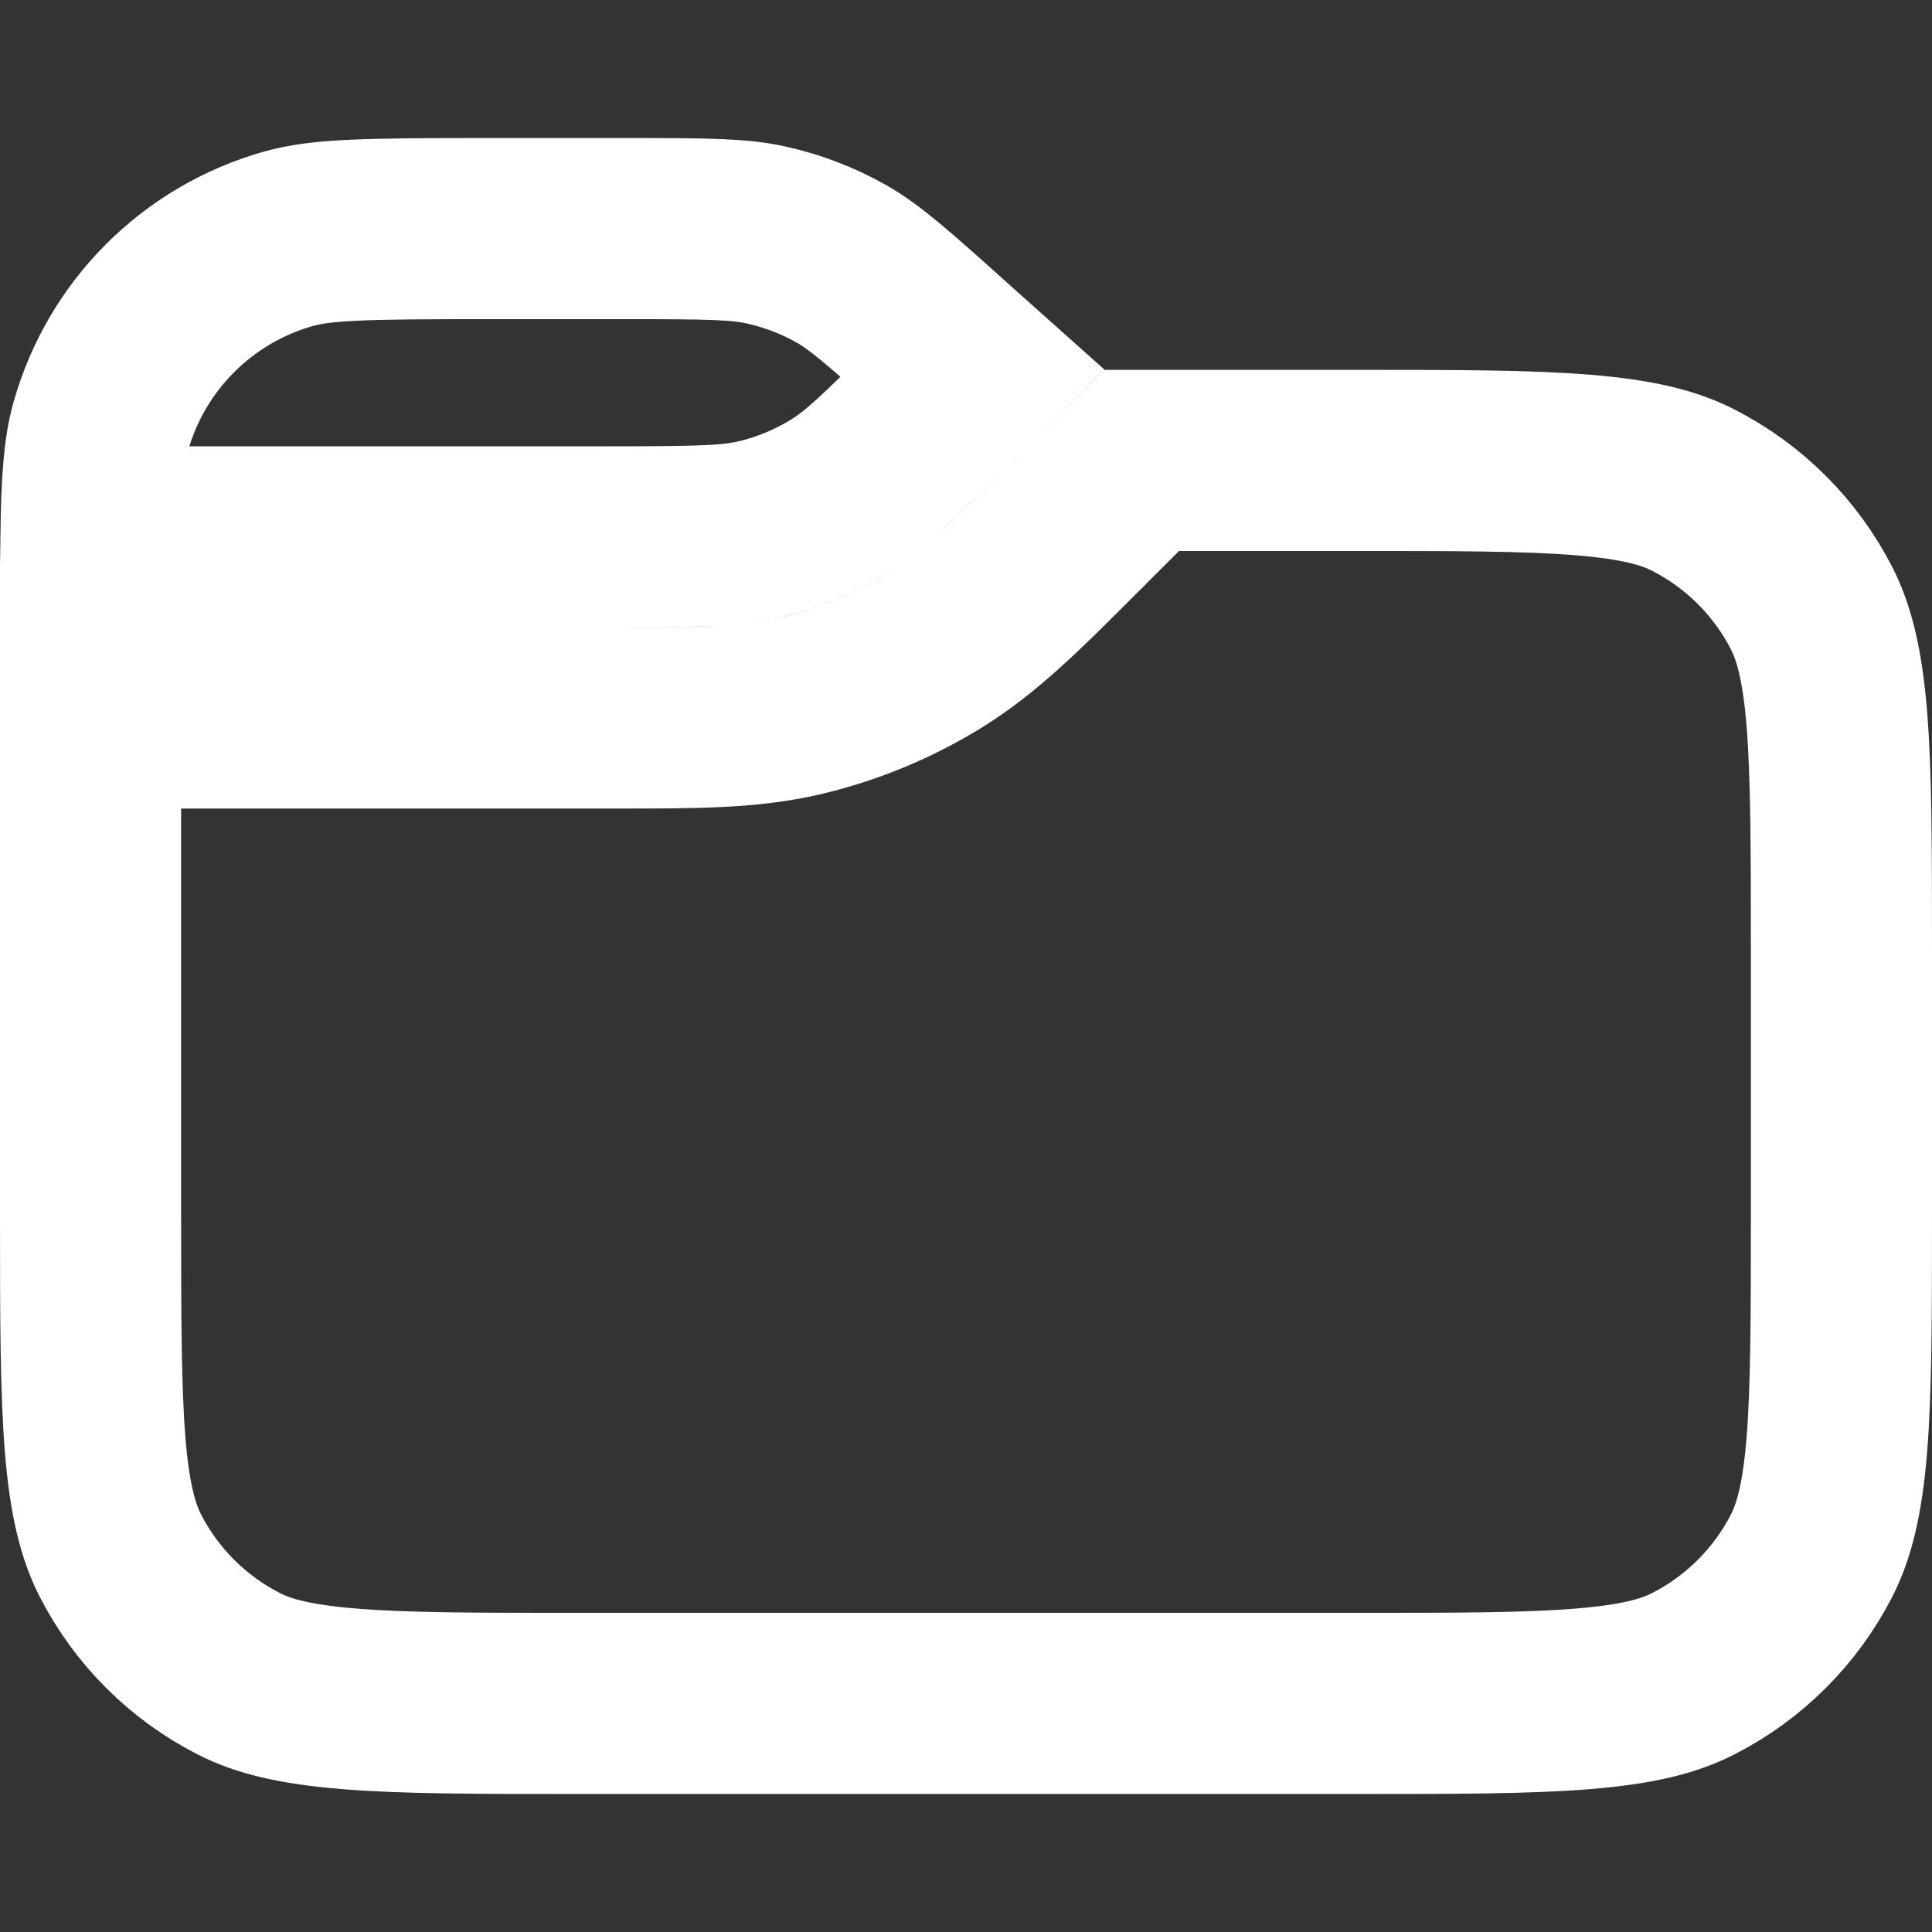 <svg width="16" height="16" viewBox="0 0 16 16" fill="none" xmlns="http://www.w3.org/2000/svg">
<rect x="0" y="0" width="16" height="16" fill="#333333" stroke="none"/>
<path d="M9.454 3.813H9.548H11.2C12.053 3.813 12.647 3.813 13.109 3.851C13.563 3.888 13.824 3.957 14.021 4.058C14.445 4.274 14.789 4.618 15.005 5.041C15.105 5.239 15.175 5.5 15.212 5.954C15.249 6.416 15.25 7.01 15.25 7.863V10.057C15.25 10.91 15.249 11.504 15.212 11.966C15.175 12.42 15.105 12.681 15.005 12.879C14.789 13.302 14.445 13.646 14.021 13.862C13.824 13.963 13.563 14.032 13.109 14.069C12.647 14.107 12.053 14.107 11.2 14.107H4.8C3.948 14.107 3.353 14.107 2.891 14.069C2.437 14.032 2.176 13.963 1.979 13.862C1.555 13.646 1.211 13.302 0.995 12.879C0.895 12.681 0.825 12.42 0.788 11.966C0.751 11.504 0.75 10.91 0.75 10.057V5.946H5.021C5.05 5.946 5.079 5.946 5.107 5.946C5.758 5.946 6.209 5.947 6.642 5.843C7.025 5.751 7.391 5.599 7.726 5.394C8.106 5.161 8.425 4.842 8.885 4.381C8.905 4.361 8.925 4.341 8.946 4.321L8.946 4.321L8.961 4.305L8.961 4.305L9.454 3.813ZM7.885 3.26L7.885 3.26C7.883 3.263 7.88 3.265 7.877 3.268C7.339 3.806 7.151 3.987 6.942 4.115C6.741 4.238 6.522 4.329 6.292 4.384C6.053 4.441 5.791 4.446 5.021 4.446H0.753C0.76 3.961 0.78 3.724 0.835 3.53C1.048 2.778 1.635 2.191 2.387 1.978C2.663 1.9 3.023 1.893 4.053 1.893H5.168C5.882 1.893 6.125 1.897 6.349 1.947C6.564 1.995 6.771 2.074 6.963 2.182C7.162 2.295 7.346 2.455 7.877 2.933L8.054 3.091L7.885 3.26Z" stroke="white" stroke-width="1.5"/>
</svg>

